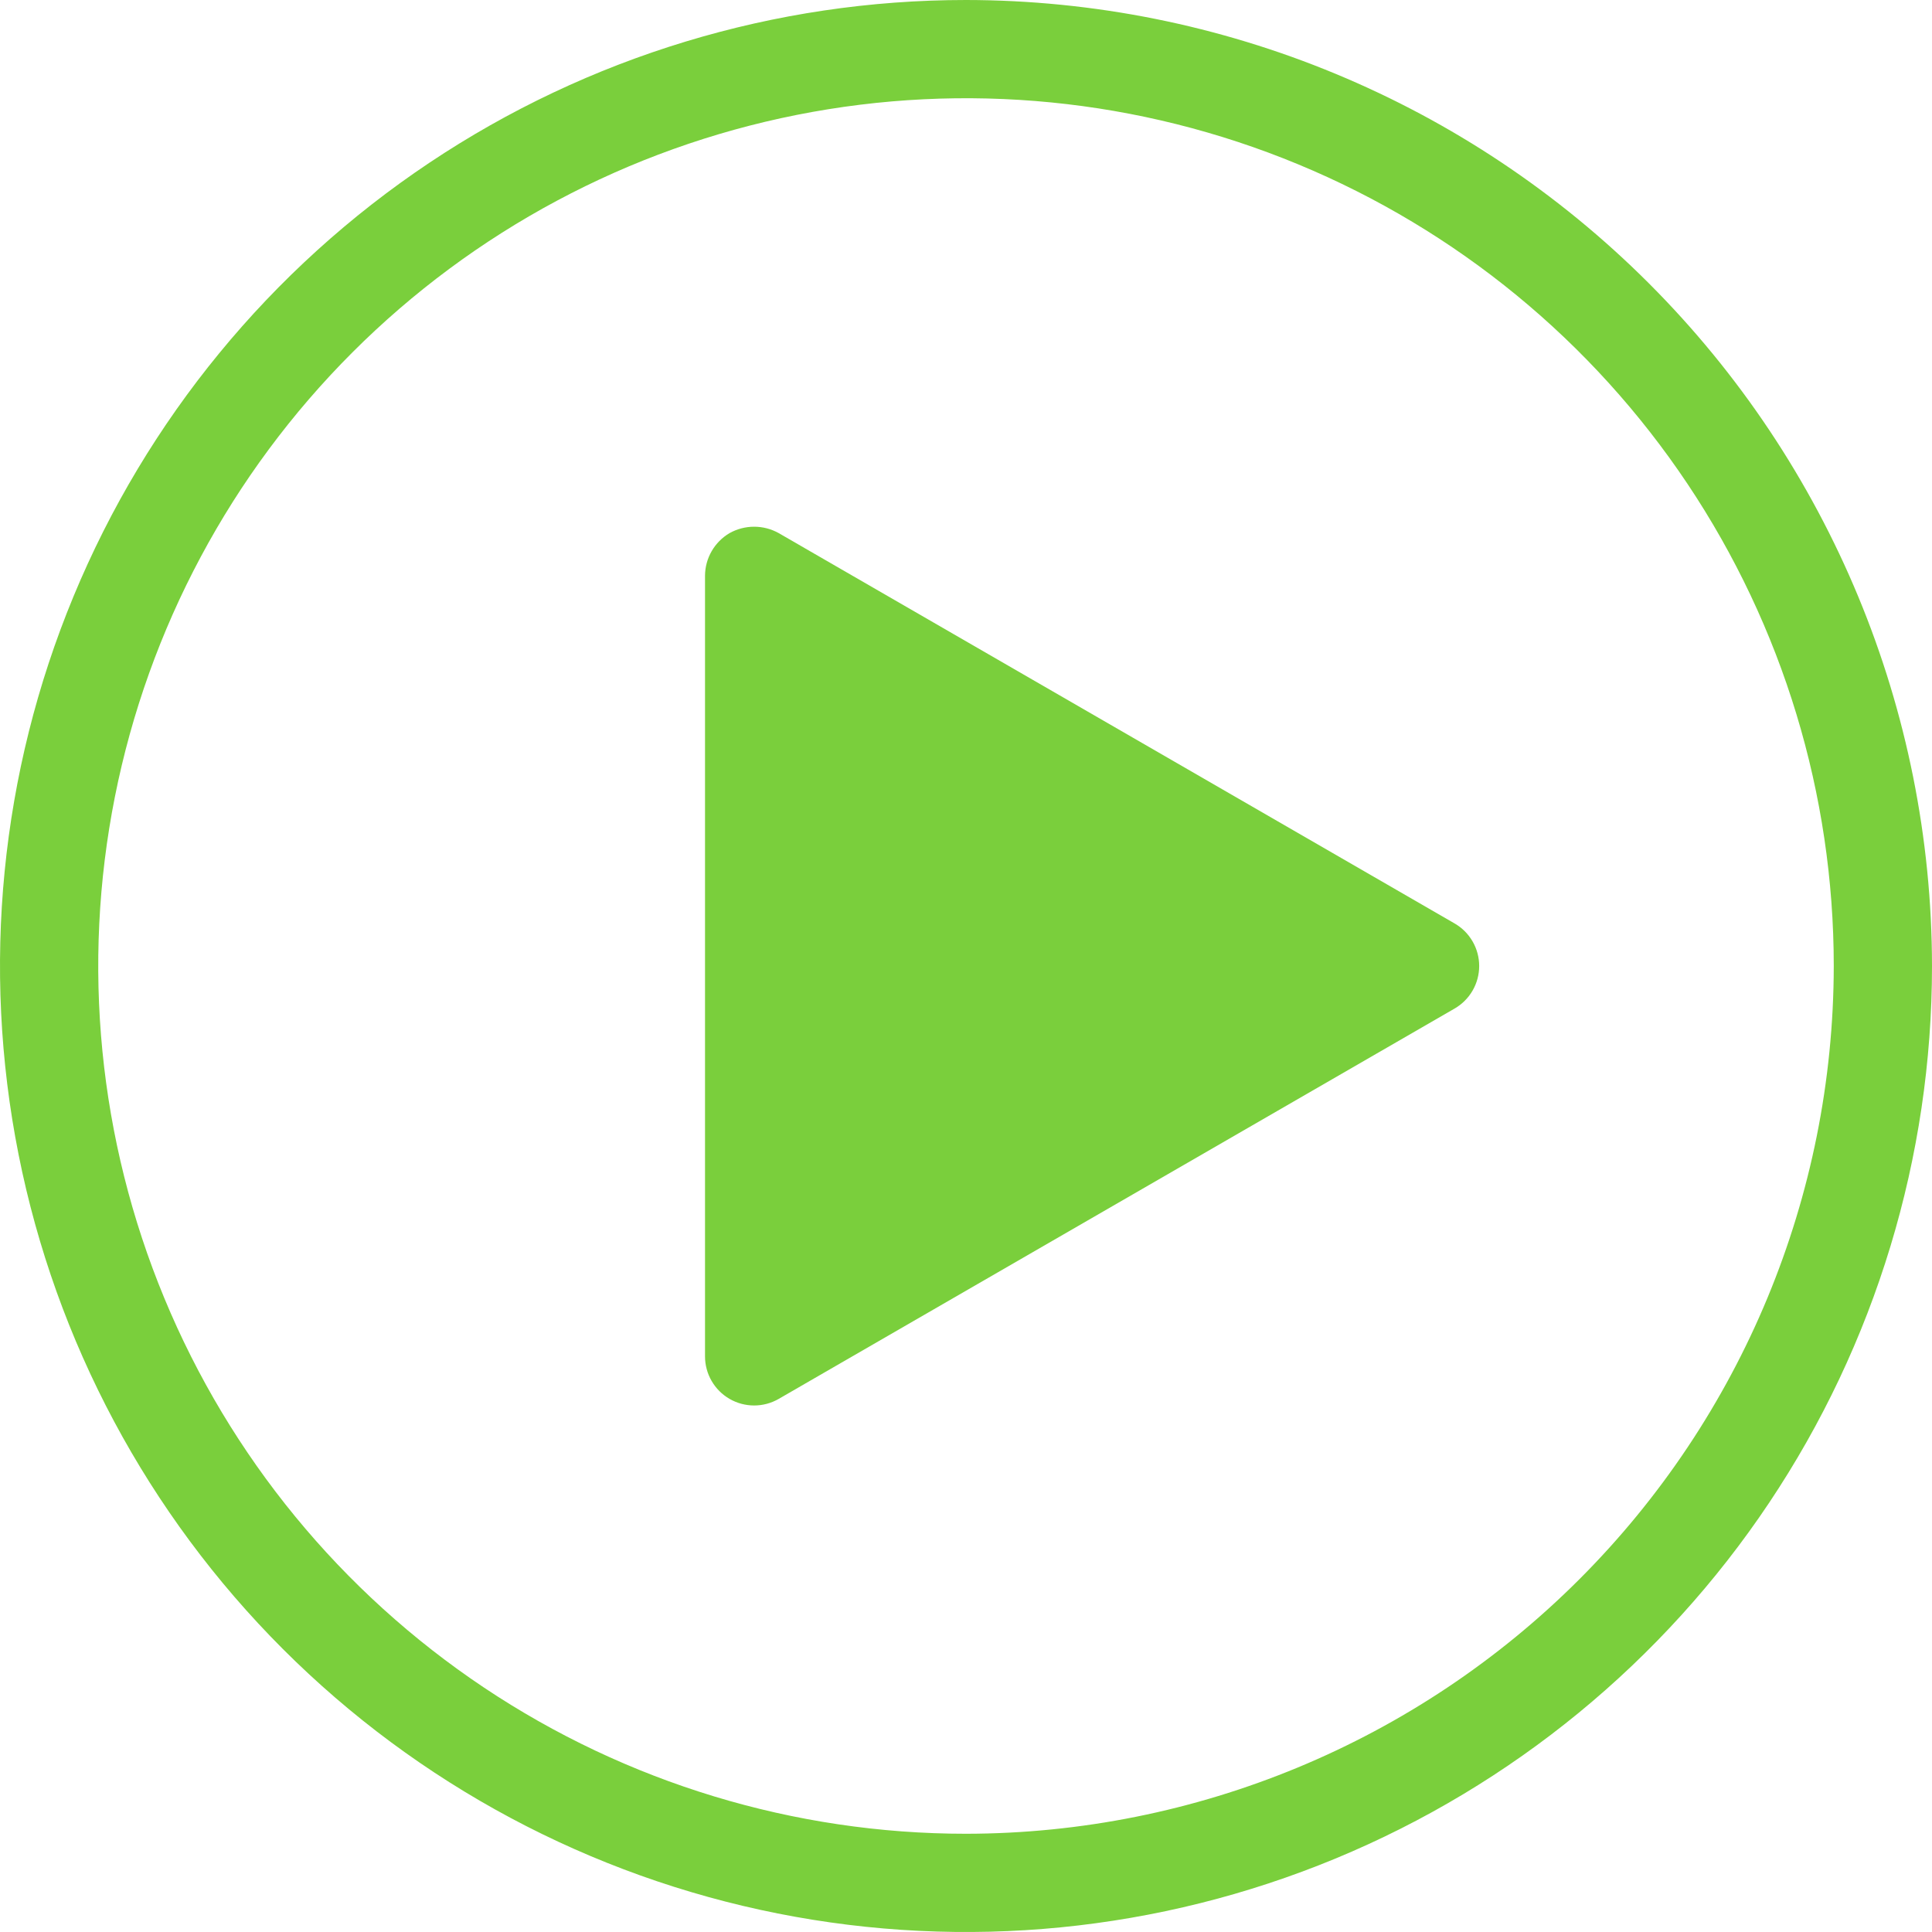 <svg width="472" height="472" viewBox="0 0 472 472" fill="none" xmlns="http://www.w3.org/2000/svg">
<path d="M236 0C189.324 0 143.696 13.841 104.886 39.773C66.076 65.705 35.827 102.563 17.965 145.687C0.102 188.81 -4.571 236.262 4.535 282.041C13.641 327.821 36.118 369.872 69.123 402.877C102.128 435.882 144.179 458.359 189.959 467.465C235.738 476.571 283.19 471.898 326.313 454.036C369.437 436.173 406.295 405.925 432.227 367.115C458.159 328.305 472 282.676 472 236C471.937 173.428 447.052 113.438 402.807 69.193C358.562 24.948 298.572 0.064 236 0ZM236 448C194.07 448 153.082 435.566 118.219 412.272C83.356 388.977 56.183 355.867 40.138 317.129C24.092 278.391 19.894 235.765 28.074 194.641C36.254 153.517 56.445 115.742 86.094 86.093C115.742 56.445 153.517 36.254 194.641 28.073C235.765 19.893 278.391 24.092 317.129 40.138C355.867 56.183 388.977 83.356 412.272 118.219C435.566 153.082 448 194.07 448 236C447.937 292.206 425.581 346.093 385.837 385.836C346.093 425.58 292.207 447.936 236 448Z" fill="#7ACF3C"/>
<path d="M355.36 225.6L190.24 130.24C188.406 129.217 186.34 128.68 184.24 128.68C182.14 128.68 180.075 129.217 178.24 130.24C176.426 131.306 174.919 132.825 173.867 134.648C172.815 136.471 172.255 138.535 172.24 140.64V331.36C172.239 333.467 172.792 335.537 173.845 337.363C174.898 339.188 176.412 340.704 178.237 341.758C180.061 342.812 182.131 343.367 184.238 343.368C186.345 343.368 188.415 342.814 190.24 341.76L355.36 246.4C357.188 245.348 358.706 243.832 359.762 242.007C360.818 240.181 361.374 238.109 361.374 236C361.374 233.891 360.818 231.819 359.762 229.993C358.706 228.167 357.188 226.652 355.36 225.6Z" fill="#7ACF3C"/>
</svg>
